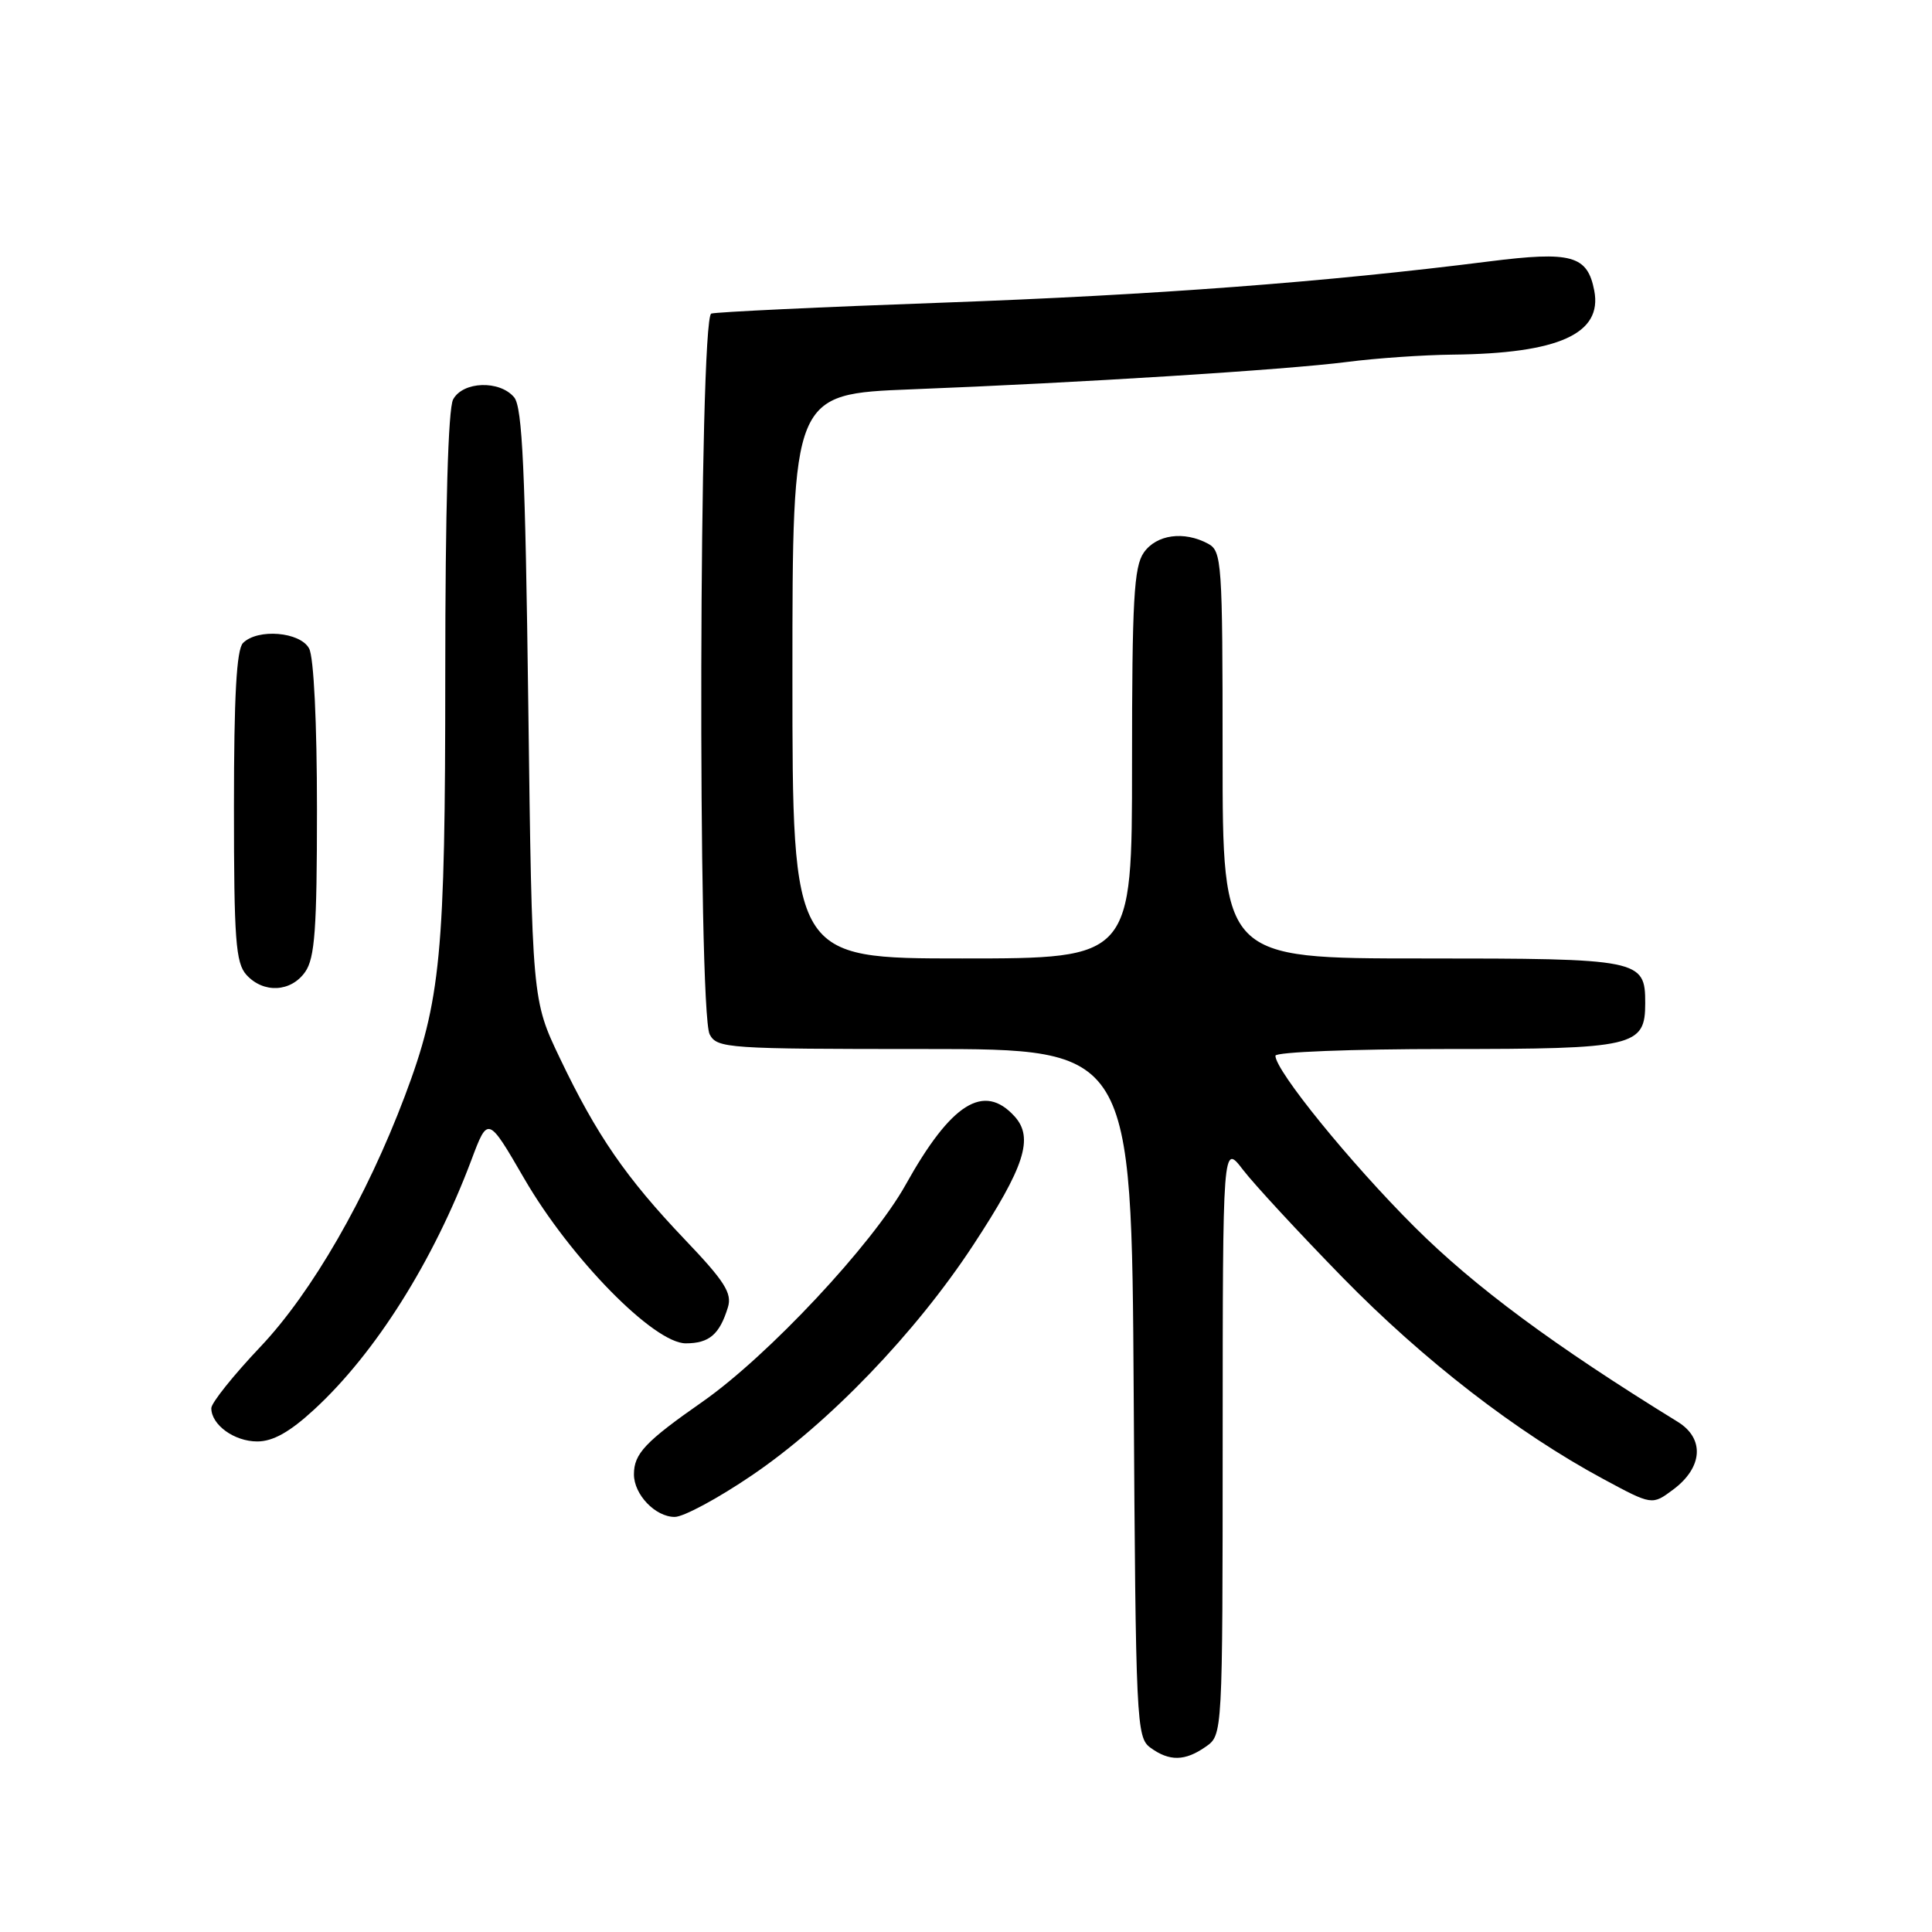 <?xml version="1.0" encoding="UTF-8" standalone="no"?>
<!DOCTYPE svg PUBLIC "-//W3C//DTD SVG 1.1//EN" "http://www.w3.org/Graphics/SVG/1.1/DTD/svg11.dtd" >
<svg xmlns="http://www.w3.org/2000/svg" xmlns:xlink="http://www.w3.org/1999/xlink" version="1.1" viewBox="0 0 256 256">
 <g >
 <path fill="currentColor"
d=" M 159.78 231.44 C 162.00 229.89 162.00 229.89 162.01 190.69 C 162.02 151.50 162.02 151.50 164.70 155.00 C 166.18 156.93 172.11 163.34 177.88 169.25 C 188.64 180.26 200.99 189.81 212.45 195.98 C 218.91 199.46 218.91 199.46 221.70 197.38 C 225.64 194.45 225.90 190.61 222.31 188.40 C 205.90 178.29 195.39 170.51 187.42 162.56 C 178.89 154.05 169.00 141.87 169.00 139.89 C 169.00 139.40 179.09 139.00 191.67 139.00 C 216.62 139.00 218.00 138.68 218.00 132.92 C 218.00 127.12 217.39 127.00 188.43 127.00 C 162.00 127.00 162.00 127.00 162.00 100.04 C 162.00 74.40 161.90 73.02 160.07 72.04 C 156.87 70.32 153.23 70.83 151.56 73.22 C 150.25 75.09 150.00 79.51 150.00 101.22 C 150.00 127.00 150.00 127.00 127.50 127.00 C 105.00 127.00 105.00 127.00 105.00 89.61 C 105.00 52.21 105.00 52.21 120.75 51.59 C 143.08 50.72 170.29 49.01 178.50 47.96 C 182.35 47.46 188.65 47.03 192.50 46.99 C 206.55 46.84 212.34 44.22 211.25 38.52 C 210.35 33.84 208.26 33.26 197.31 34.64 C 175.67 37.38 153.07 39.08 125.00 40.10 C 108.78 40.68 94.94 41.34 94.25 41.55 C 92.62 42.05 92.42 134.04 94.04 137.07 C 95.02 138.91 96.40 139.00 122.51 139.00 C 149.94 139.00 149.94 139.00 150.22 184.58 C 150.49 228.38 150.58 230.22 152.44 231.58 C 154.95 233.41 157.02 233.38 159.78 231.44 Z  M 99.63 195.49 C 109.82 188.58 121.32 176.62 128.95 164.99 C 135.78 154.59 137.01 150.77 134.44 147.93 C 130.37 143.44 126.03 146.17 120.00 156.99 C 115.60 164.89 101.77 179.66 93.11 185.72 C 85.49 191.04 84.00 192.62 84.00 195.36 C 84.00 198.04 86.84 201.00 89.40 201.00 C 90.56 201.01 95.16 198.53 99.63 195.49 Z  M 41.64 186.76 C 49.75 179.29 57.42 167.11 62.46 153.71 C 64.65 147.87 64.65 147.87 69.47 156.18 C 75.58 166.72 86.64 178.00 90.87 178.00 C 93.97 178.00 95.35 176.82 96.45 173.23 C 97.03 171.36 96.02 169.77 90.73 164.23 C 82.95 156.06 79.06 150.42 74.20 140.24 C 70.50 132.50 70.50 132.50 70.00 93.40 C 69.60 62.30 69.22 53.97 68.13 52.65 C 66.21 50.35 61.33 50.52 60.04 52.93 C 59.38 54.16 59.00 67.49 59.00 89.35 C 59.00 126.51 58.42 132.57 53.64 145.24 C 48.57 158.68 41.33 171.25 34.52 178.44 C 30.93 182.23 28.00 185.89 28.00 186.59 C 28.00 188.80 31.04 191.00 34.09 191.00 C 36.17 191.00 38.40 189.75 41.64 186.76 Z  M 40.44 128.78 C 41.72 126.95 42.00 123.10 42.00 107.21 C 42.00 95.79 41.58 87.08 40.96 85.93 C 39.78 83.72 34.15 83.25 32.20 85.20 C 31.34 86.06 31.00 92.28 31.00 106.87 C 31.00 124.52 31.23 127.59 32.65 129.17 C 34.91 131.66 38.56 131.47 40.44 128.78 Z "/>
</g>
</svg>